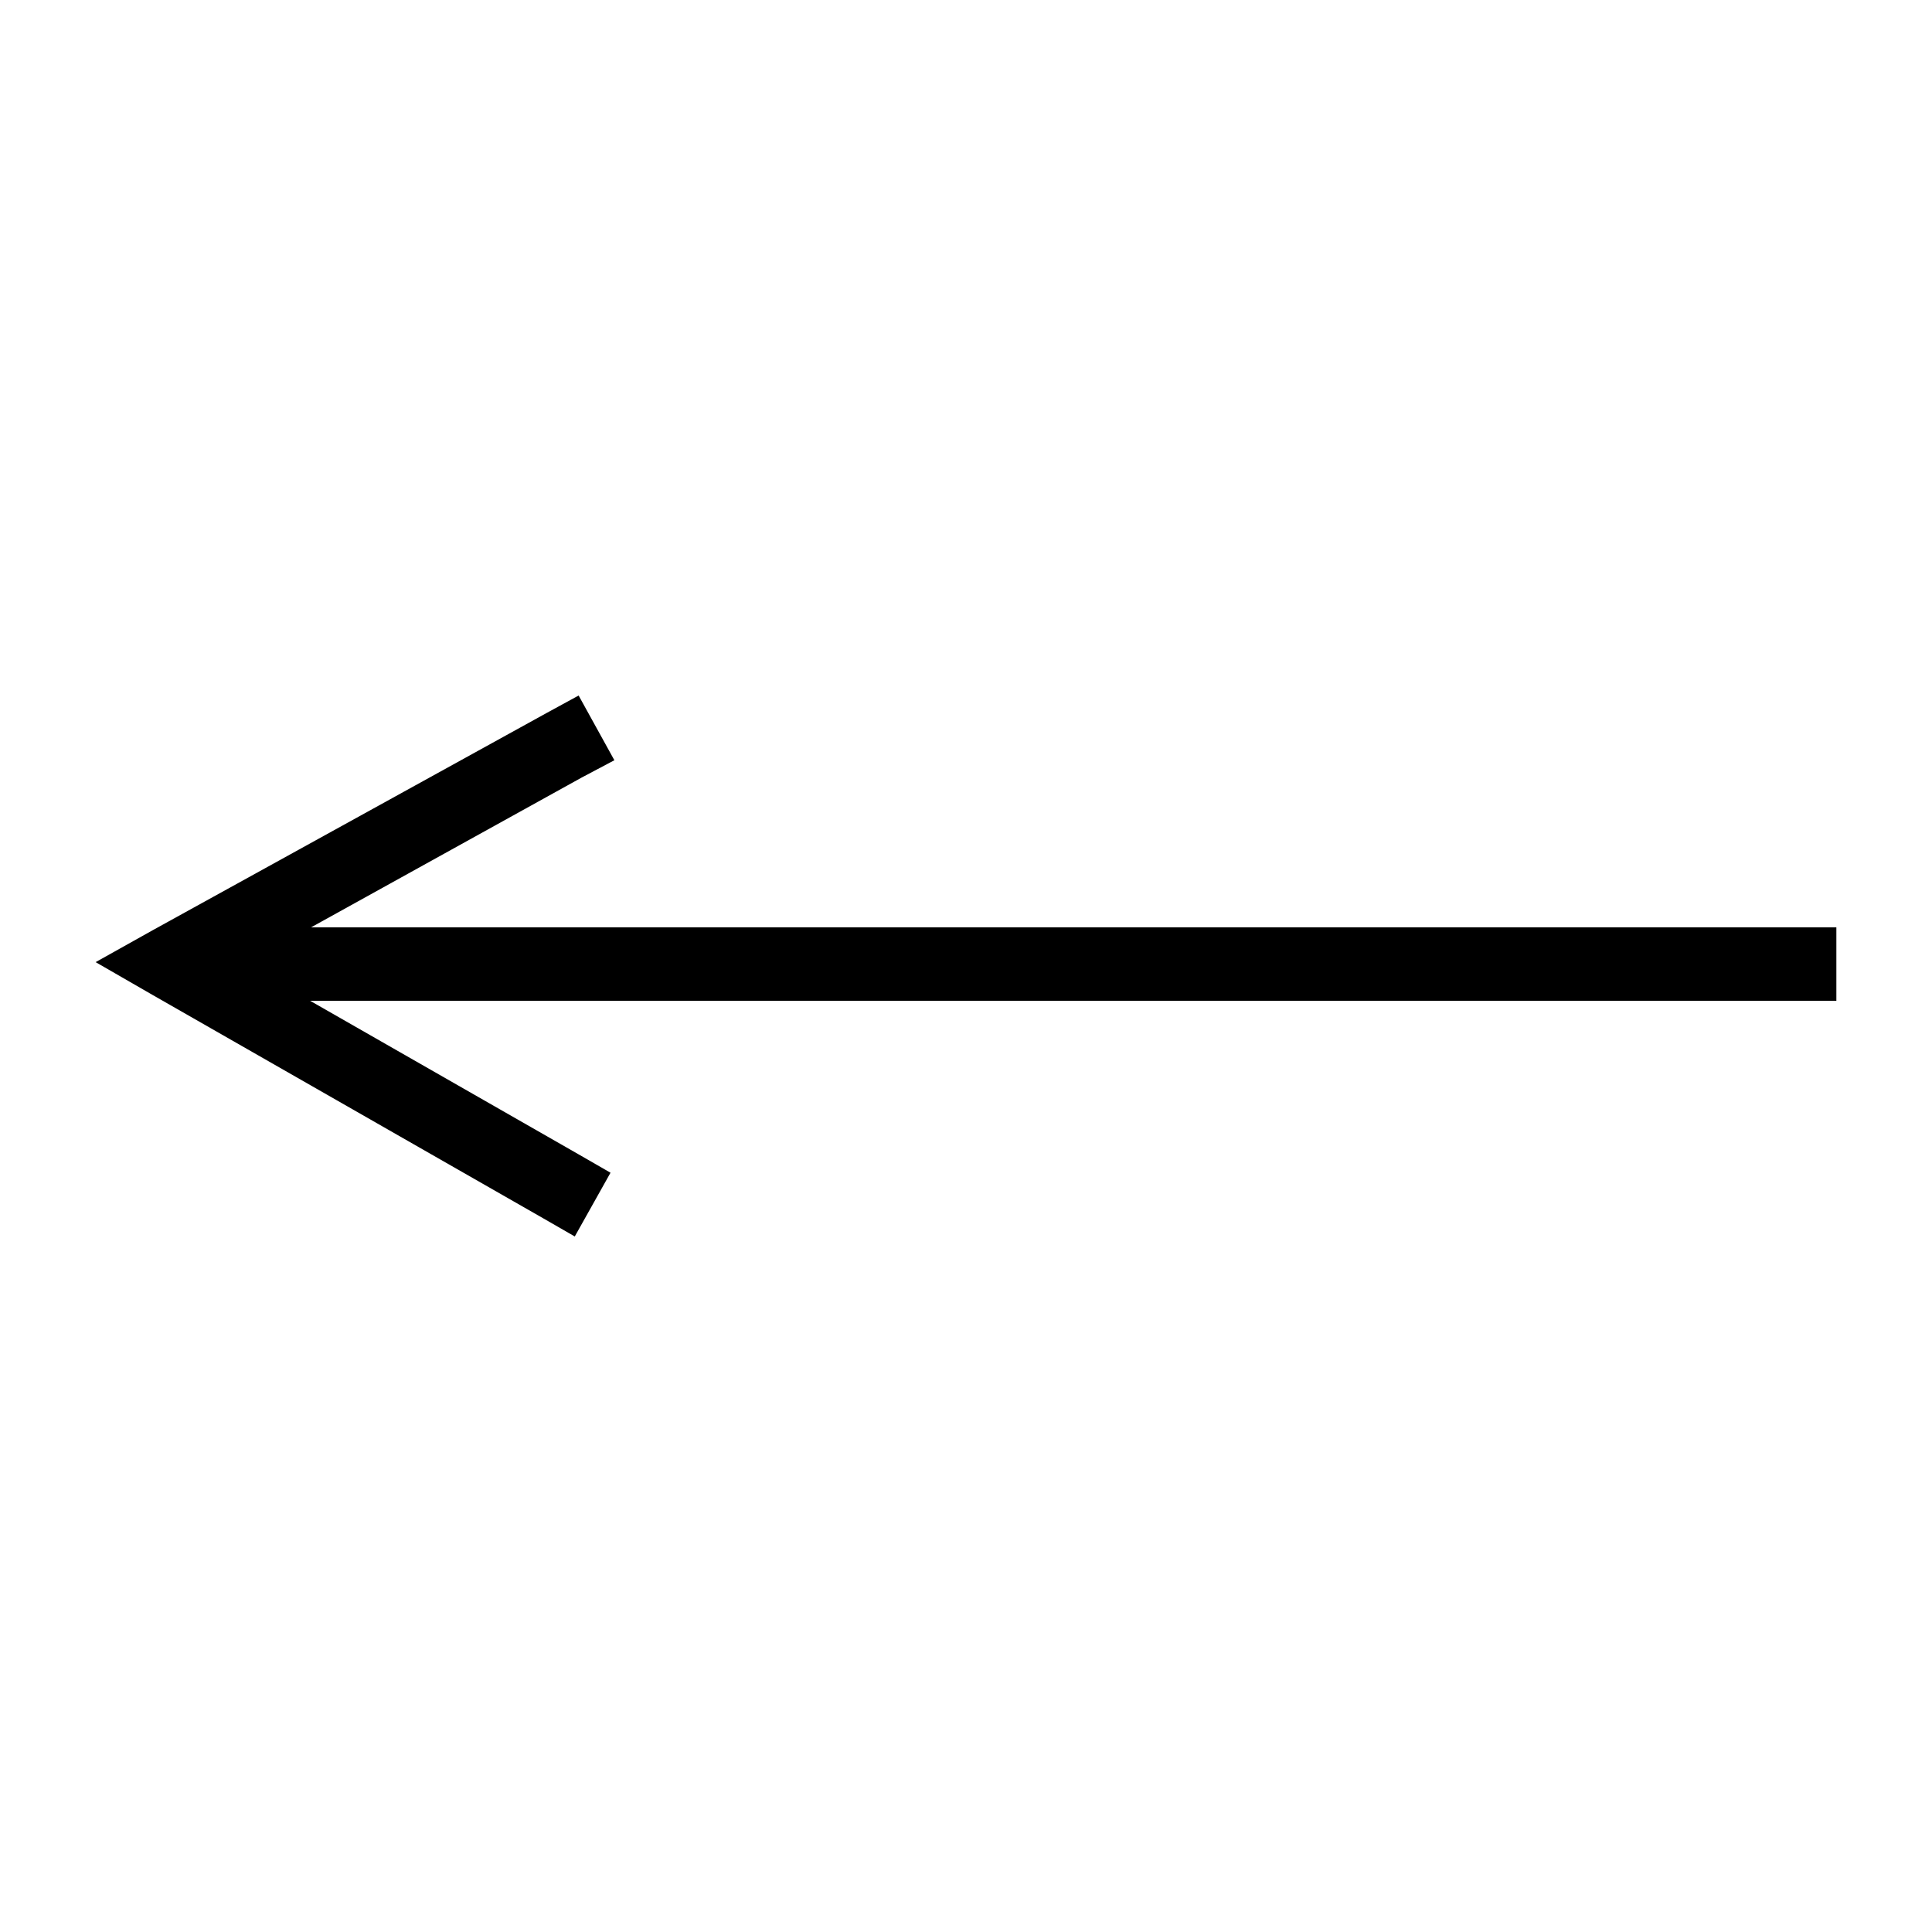<svg data-bbox="9.9 72 180.2 56" xmlns="http://www.w3.org/2000/svg" width="200" height="200" viewBox="0 0 200 200" data-type="shape">
    <g>
        <path d="M186.3 96H32.2l28-15.5 3.4-1.8-3.7-6.7-3.3 1.8-40.8 22.5-5.9 3.3 5.9 3.4 40.4 23.1 3.3 1.9 3.7-6.6-3.3-1.9-27.8-15.9h158V96h-3.8z"></path>
    </g>
</svg>